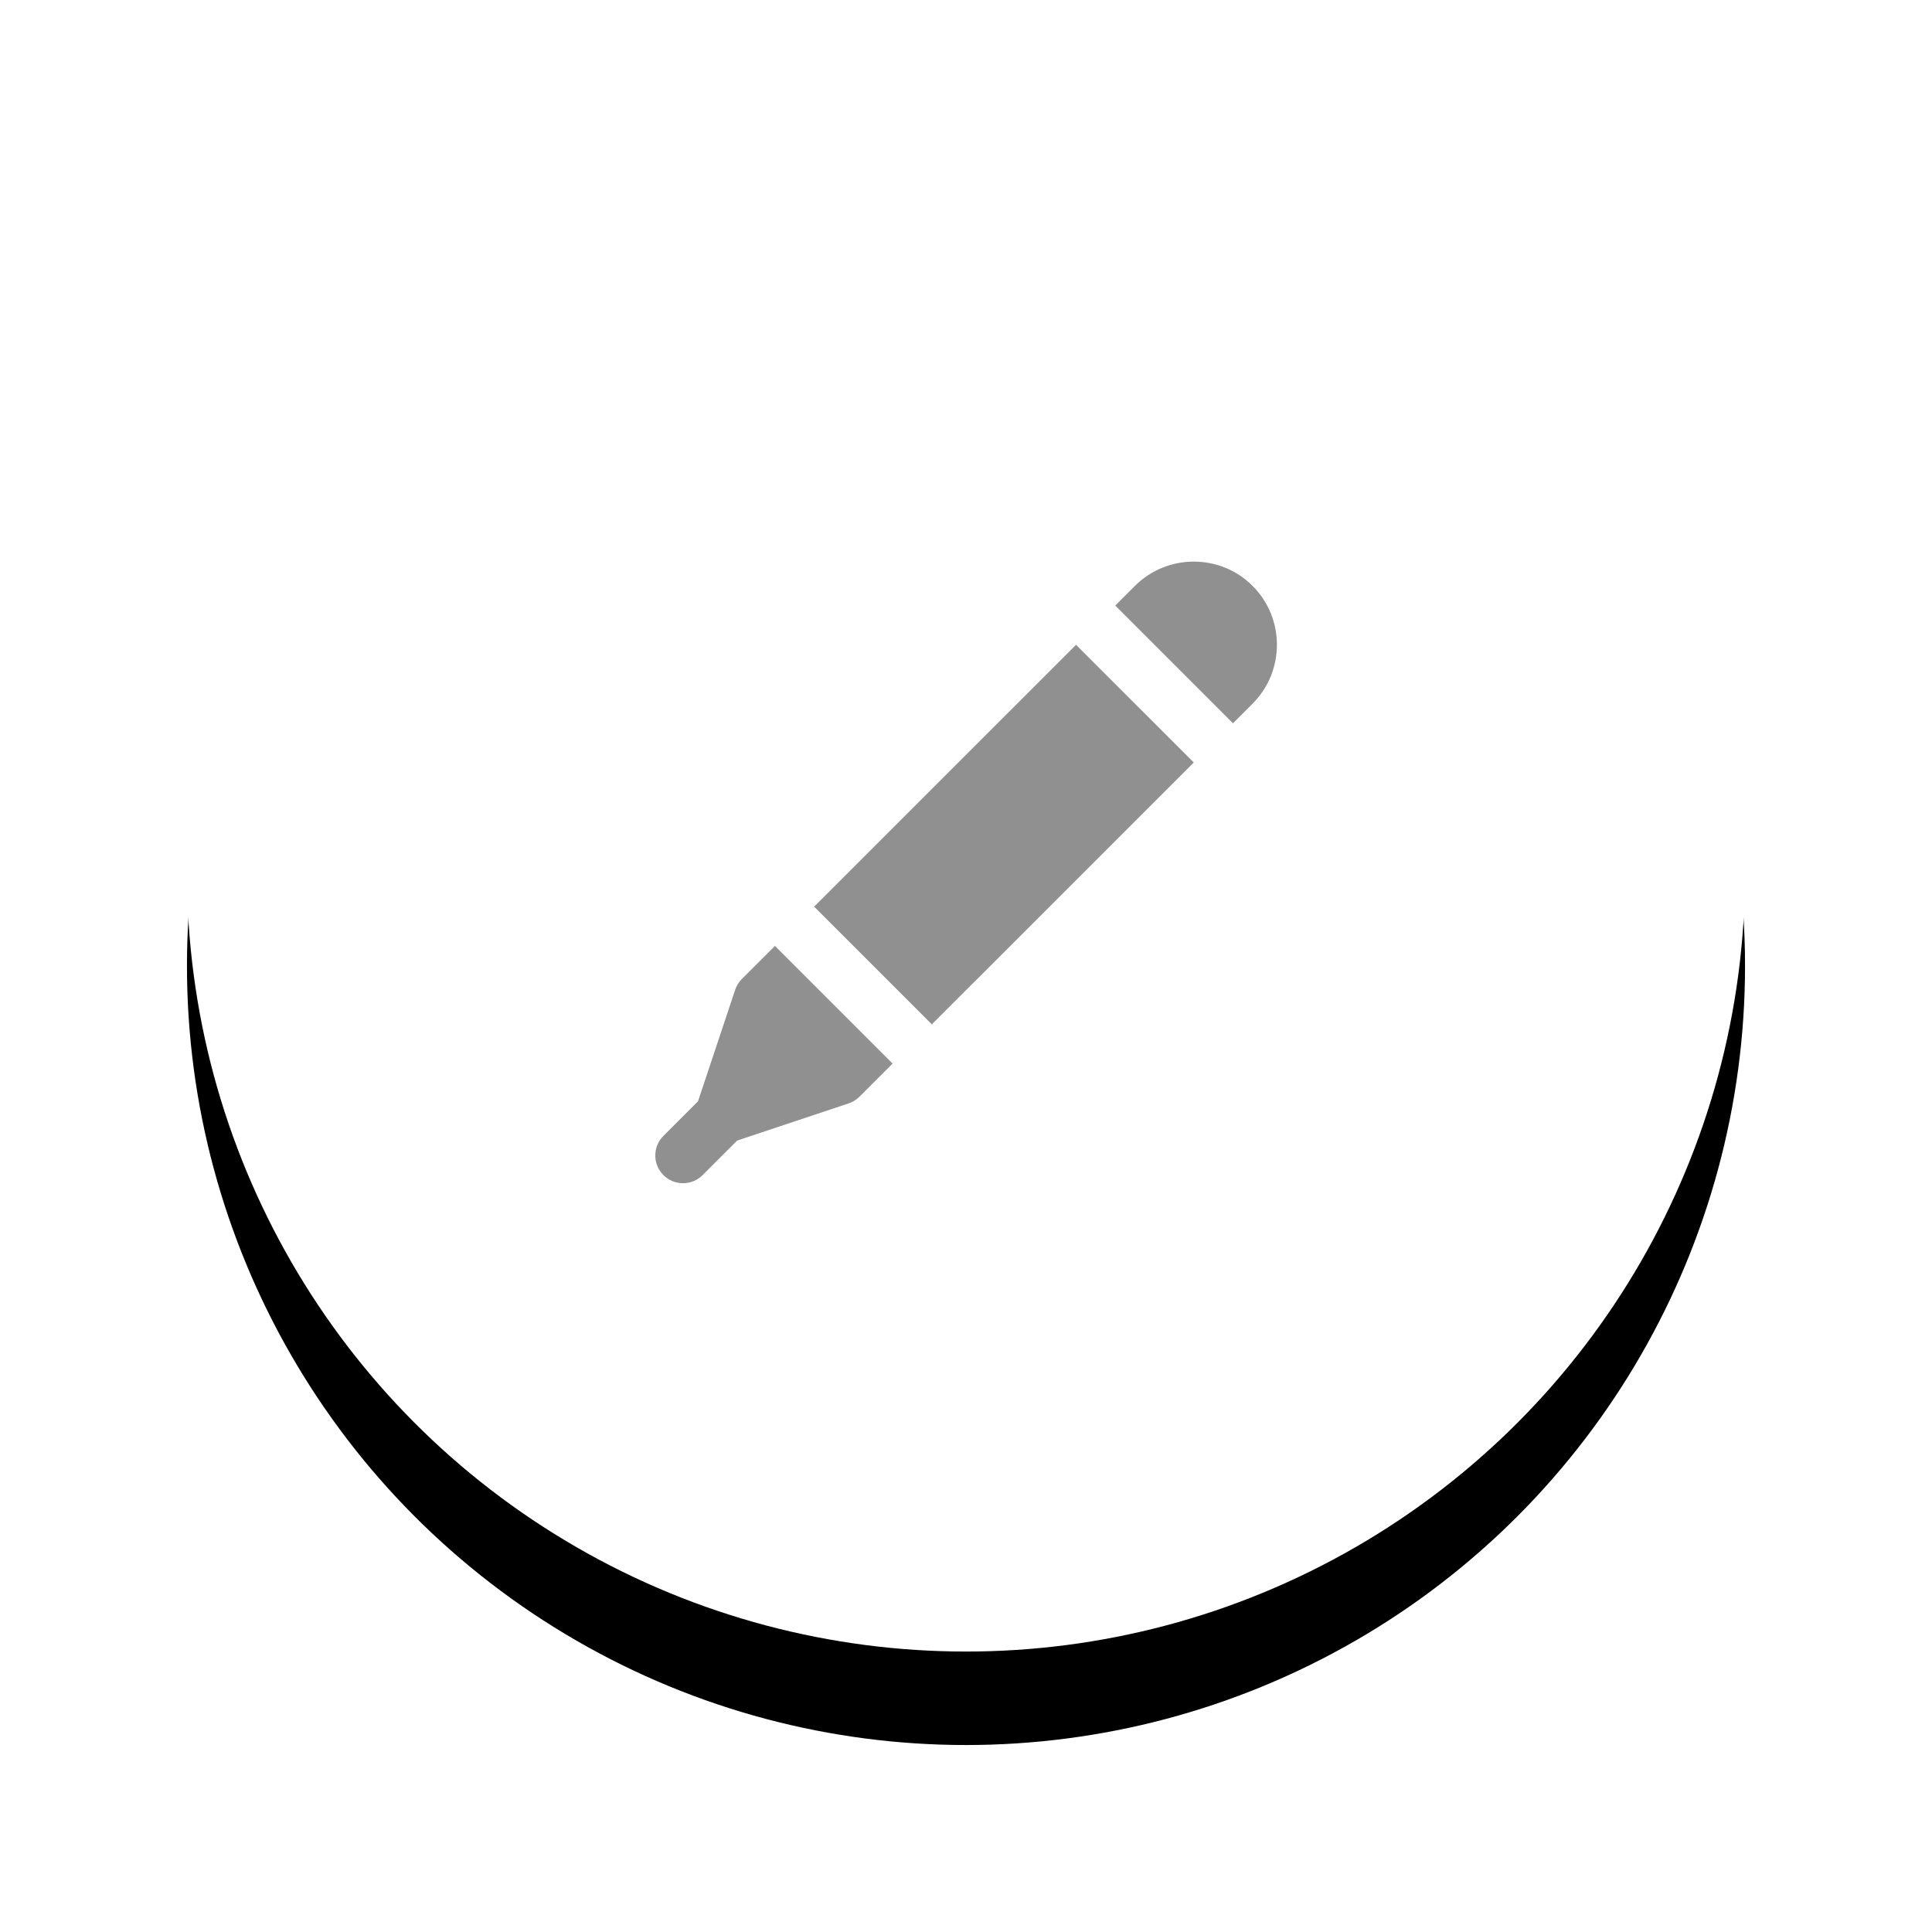 <?xml version="1.0" encoding="UTF-8"?>
<svg width="62px" height="62px" viewBox="0 0 62 62" version="1.1" xmlns="http://www.w3.org/2000/svg" xmlns:xlink="http://www.w3.org/1999/xlink">
    <!-- Generator: Sketch 52 (66869) - http://www.bohemiancoding.com/sketch -->
    <title>Group 30</title>
    <desc>Created with Sketch.</desc>
    <defs>
        <circle id="path-1" cx="25" cy="25" r="25"></circle>
        <filter x="-21.0%" y="-15.0%" width="142.0%" height="142.0%" filterUnits="objectBoundingBox" id="filter-2">
            <feOffset dx="0" dy="3" in="SourceAlpha" result="shadowOffsetOuter1"></feOffset>
            <feGaussianBlur stdDeviation="3" in="shadowOffsetOuter1" result="shadowBlurOuter1"></feGaussianBlur>
            <feColorMatrix values="0 0 0 0 0   0 0 0 0 0   0 0 0 0 0  0 0 0 0.149 0" type="matrix" in="shadowBlurOuter1"></feColorMatrix>
        </filter>
    </defs>
    <g id="Page-1" stroke="none" stroke-width="1" fill="none" fill-rule="evenodd">
        <g id="IT-club" transform="translate(-778, -1839)" fill-rule="nonzero">
            <g id="Group-30" transform="translate(784, 1842)">
                <g id="Oval">
                    <use fill="black" fill-opacity="1" filter="url(#filter-2)" xlink:href="#path-1"></use>
                    <use fill="#FFFFFF" xlink:href="#path-1"></use>
                </g>
                <g id="002-prototype-1" transform="translate(15, 15)" fill="#909090">
                    <path d="M2.807,13.417 C2.709,13.514 2.636,13.633 2.592,13.764 L1.4,17.341 L0.29,18.452 C-0.058,18.799 -0.058,19.363 0.29,19.71 C0.637,20.058 1.201,20.058 1.548,19.71 L2.659,18.6 L6.236,17.408 C6.367,17.364 6.486,17.291 6.583,17.193 L7.645,16.132 L3.868,12.355 L2.807,13.417 Z" id="Shape"></path>
                    <path d="M19.198,4.58 C20.238,3.538 20.238,1.844 19.197,0.802 C18.156,-0.239 16.461,-0.236 15.42,0.803 L14.79,1.432 L18.568,5.21 L19.198,4.58 Z" id="Shape"></path>
                    <polygon id="Shape" points="17.309 6.469 13.531 2.691 5.127 11.096 8.904 14.873"></polygon>
                </g>
            </g>
        </g>
    </g>
</svg>